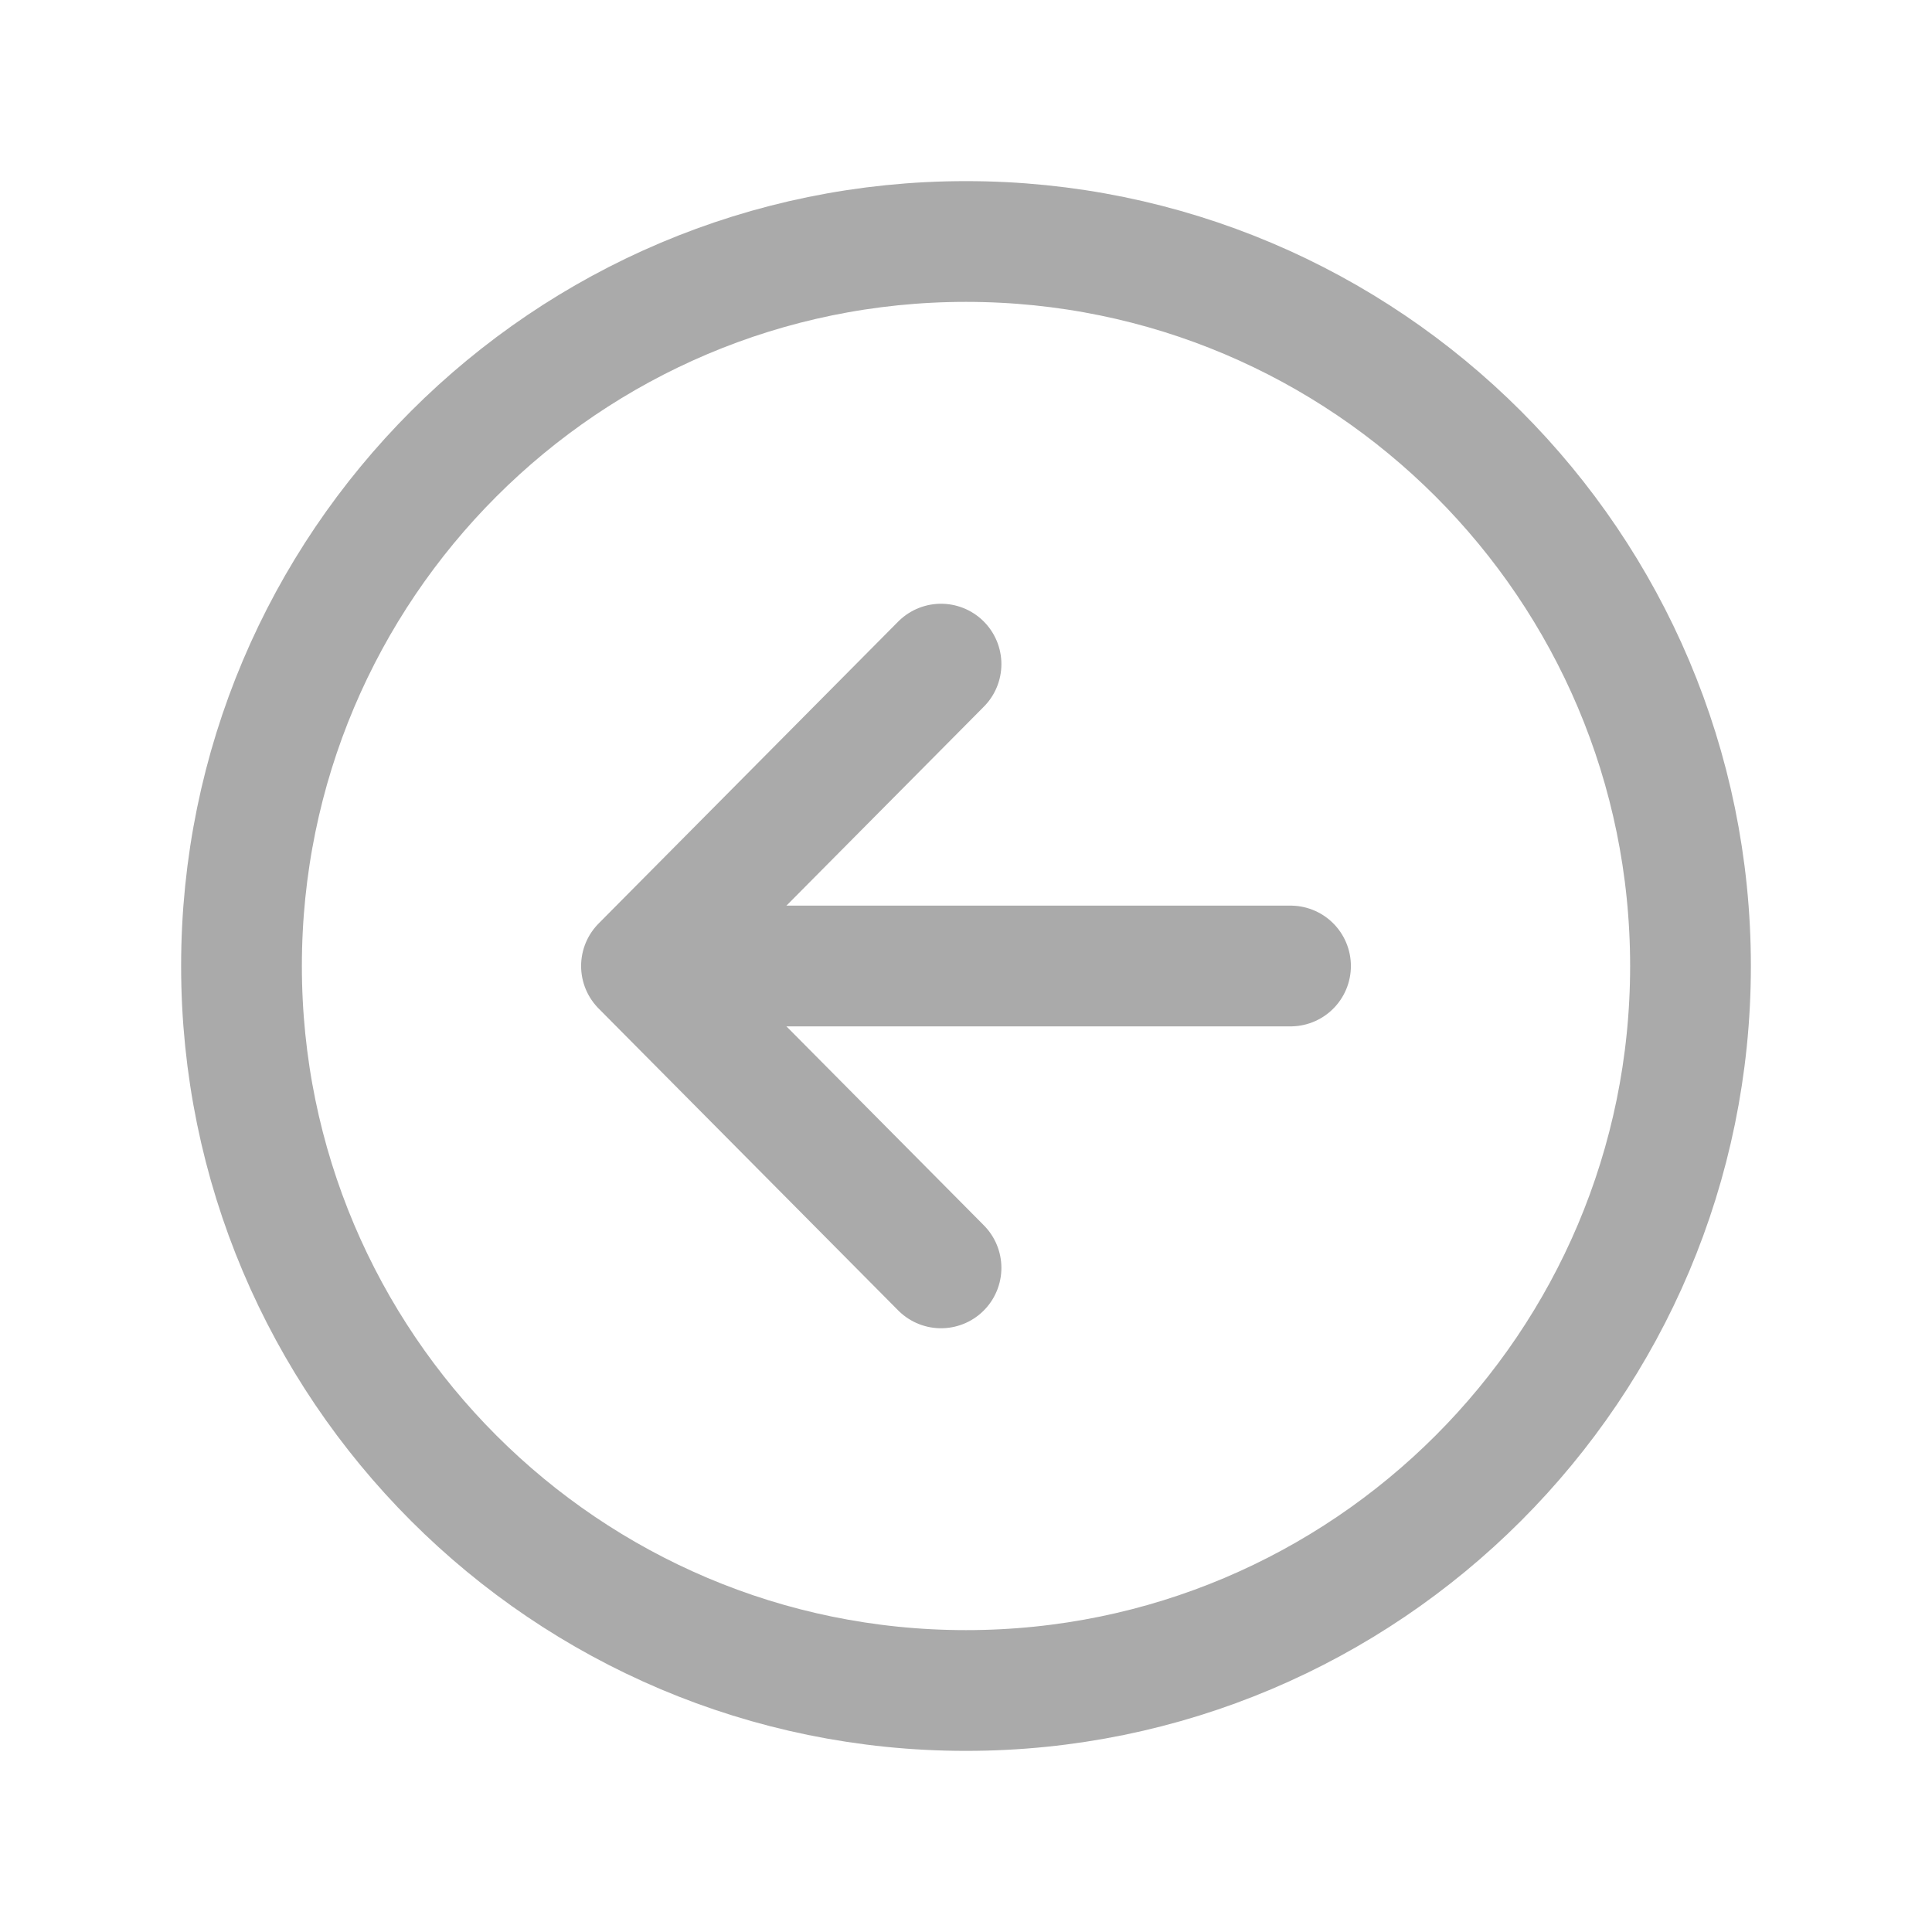 <svg xmlns="http://www.w3.org/2000/svg" width="512" height="512" viewBox="0 0 512 512"><polyline points="249.38 336 170 256 249.38 176" style="fill:none;stroke:#aaa;stroke-linecap:round;stroke-linejoin:round;stroke-width:32px"/><line x1="181.03" y1="256" x2="342" y2="256" style="fill:none;stroke:#aaa;stroke-linecap:round;stroke-linejoin:round;stroke-width:32px"/><path d="M448,256c0-106-86-192-192-192S64,150,64,256s86,192,192,192S448,362,448,256Z" style="fill:none;stroke:#aaa;stroke-miterlimit:10;stroke-width:32px"/></svg>